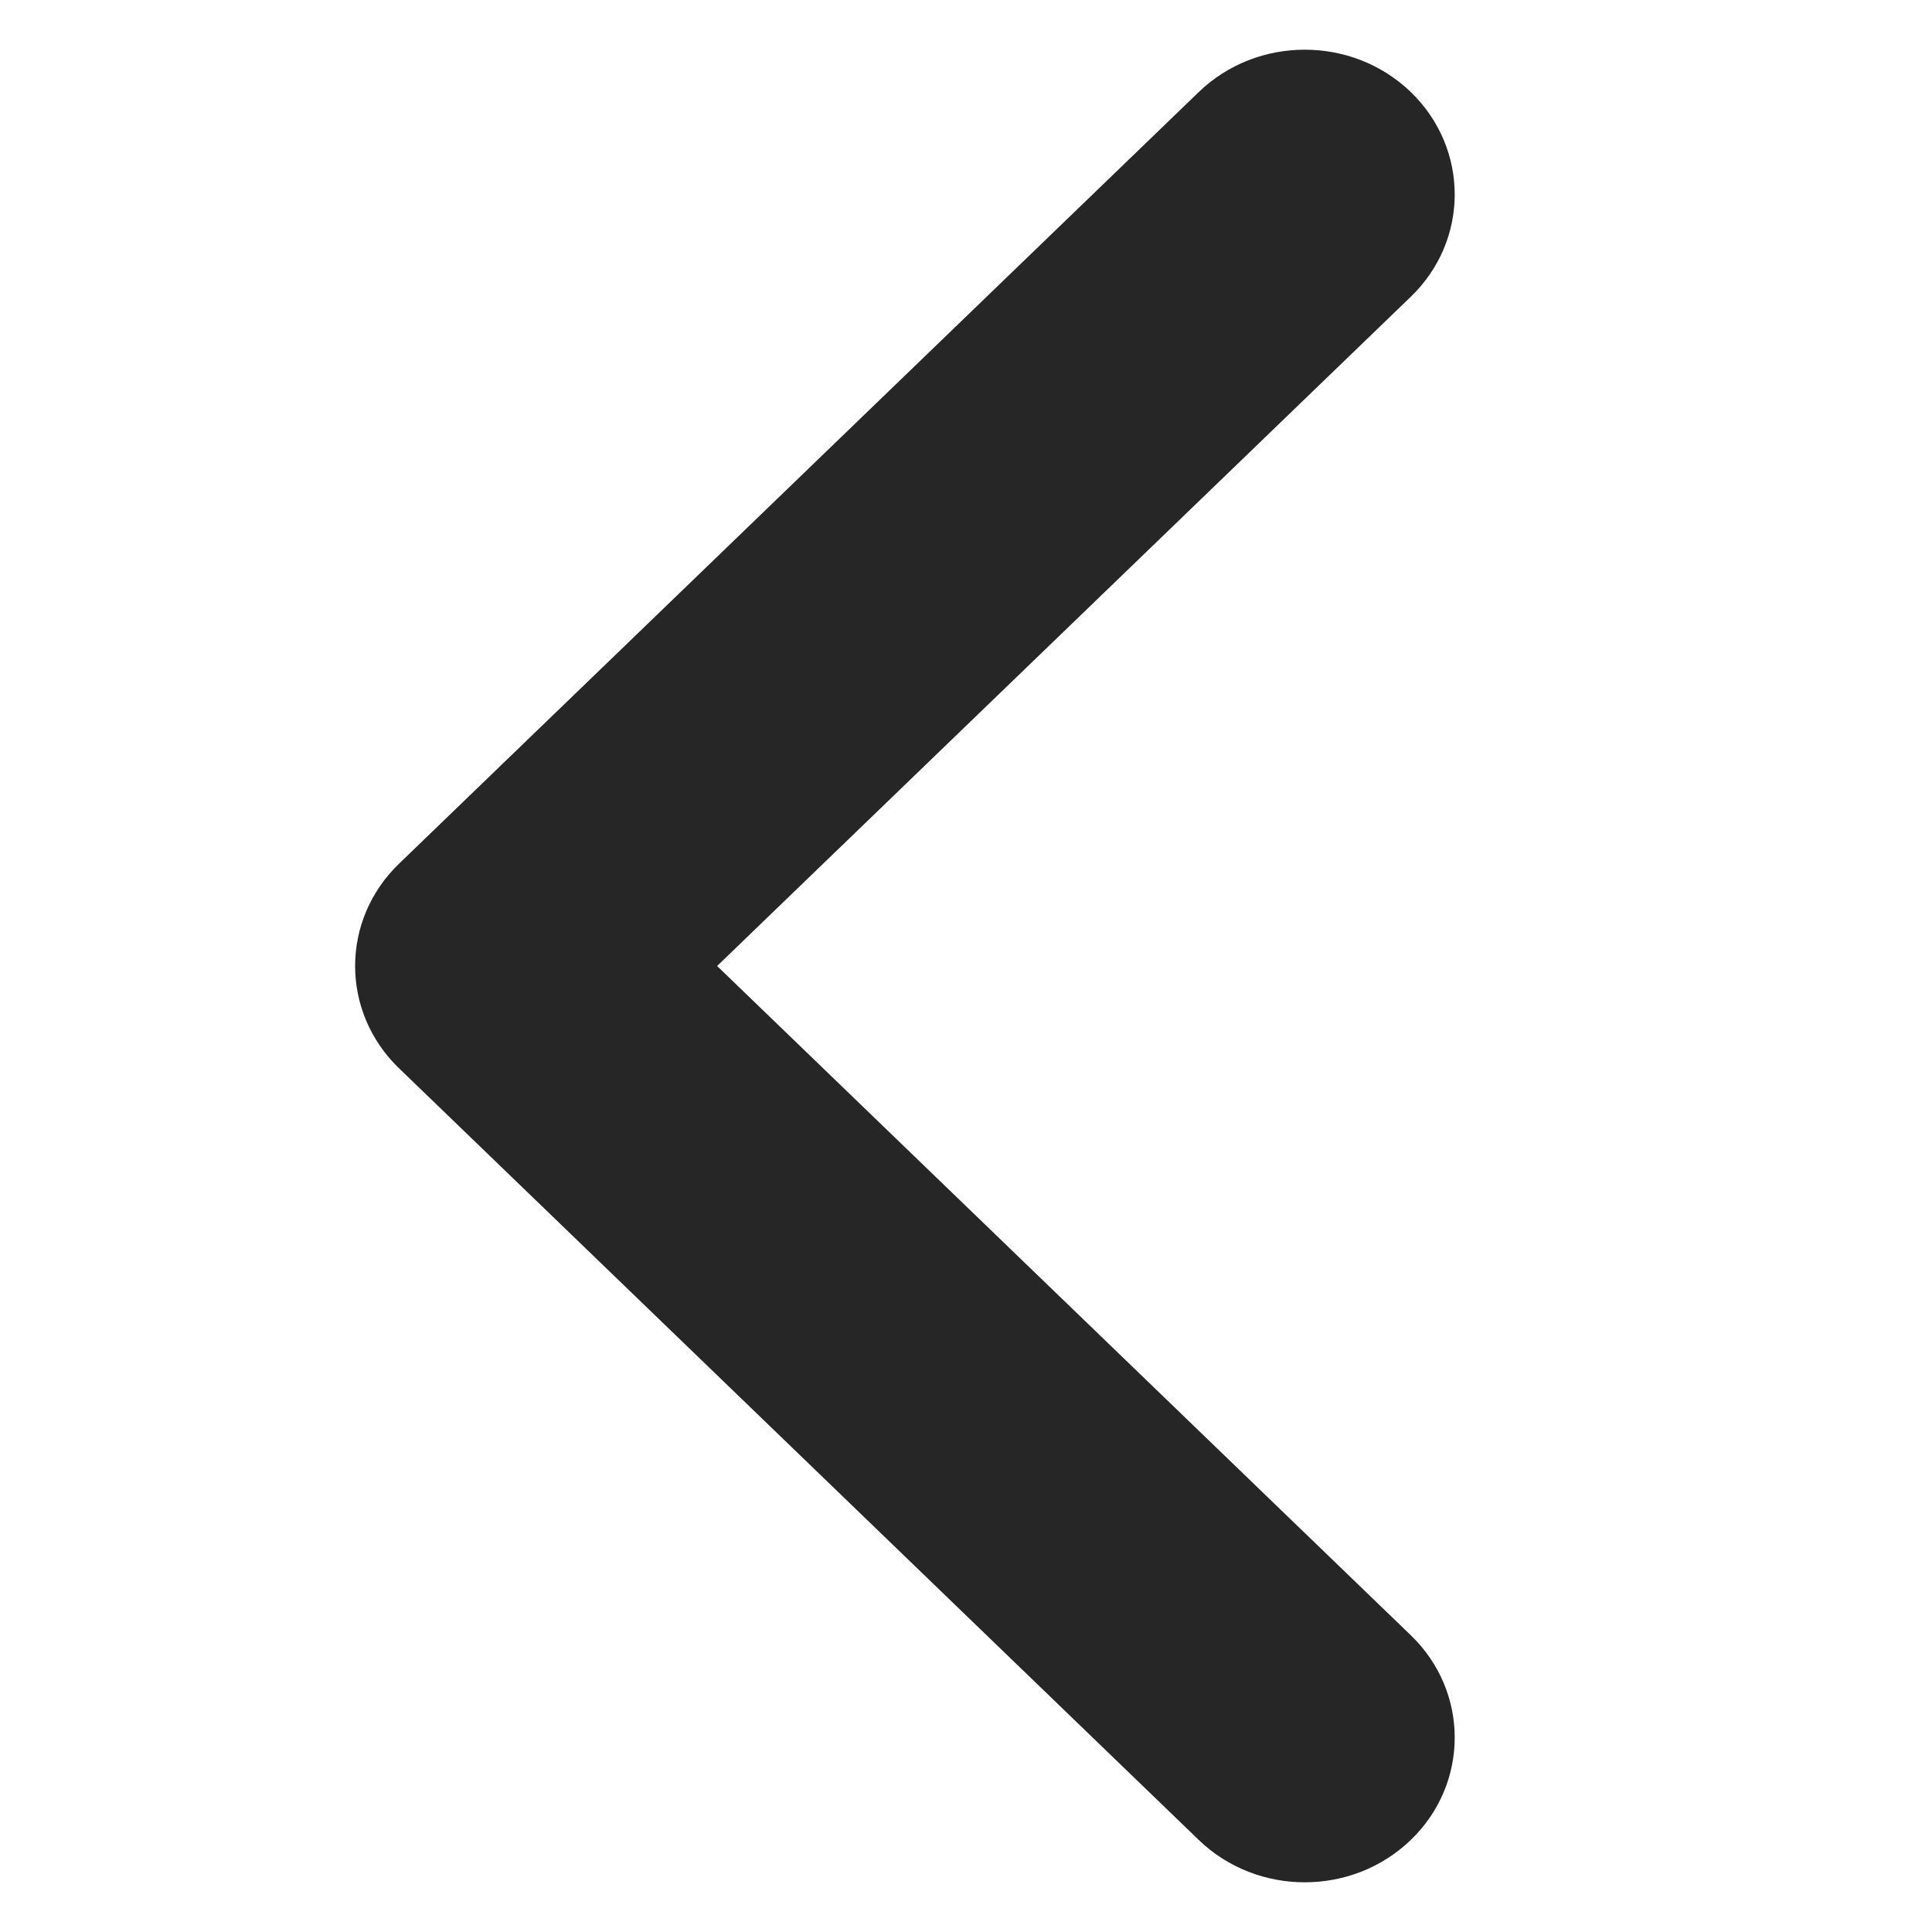 <svg width="17" height="17" viewBox="0 0 17 17" fill="none" xmlns="http://www.w3.org/2000/svg">
<path fill-rule="evenodd" clip-rule="evenodd" d="M3.511 9.4L4.444 8.5L3.511 7.6C2.996 8.097 2.996 8.903 3.511 9.4ZM6.31 8.5L12.414 2.611C12.929 2.114 12.929 1.308 12.414 0.81C11.898 0.313 11.063 0.313 10.548 0.81L3.511 7.6L4.444 8.5L3.511 9.4L10.548 16.19C11.063 16.687 11.898 16.687 12.414 16.19C12.929 15.693 12.929 14.886 12.414 14.389L6.31 8.5Z" fill="#262626"/>
</svg>
